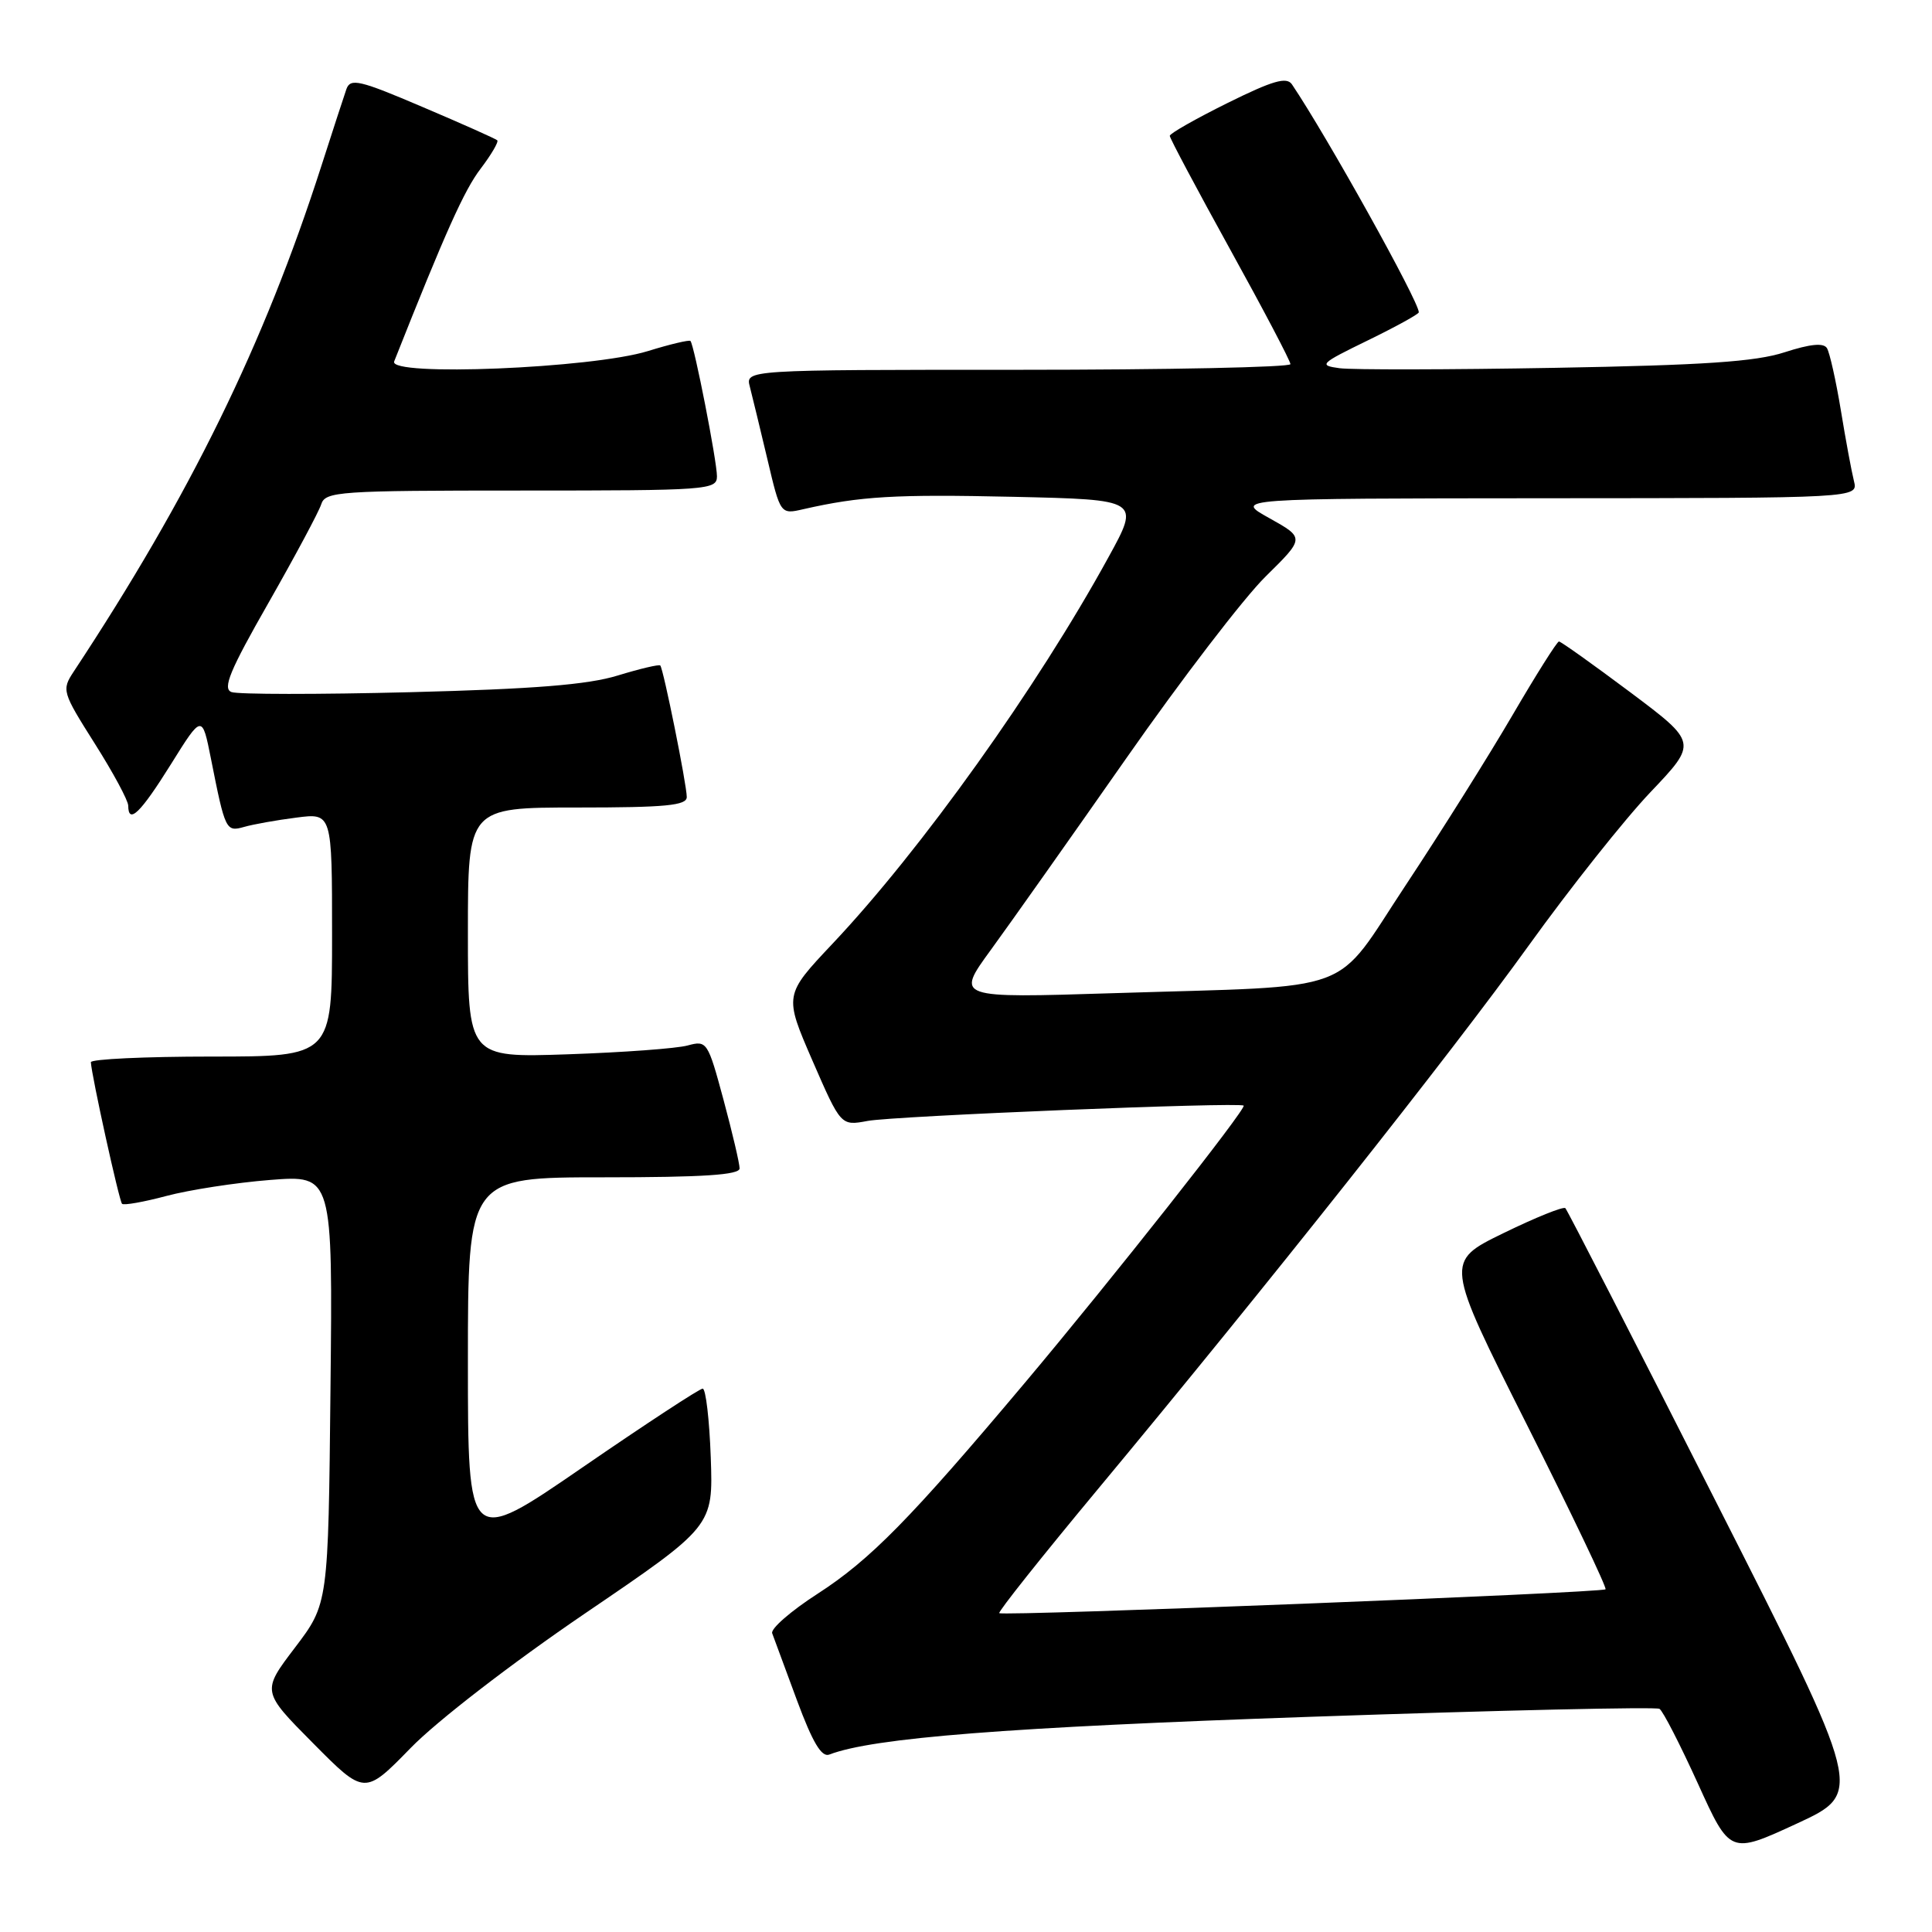 <?xml version="1.0" encoding="UTF-8" standalone="no"?>
<!DOCTYPE svg PUBLIC "-//W3C//DTD SVG 1.1//EN" "http://www.w3.org/Graphics/SVG/1.1/DTD/svg11.dtd" >
<svg xmlns="http://www.w3.org/2000/svg" xmlns:xlink="http://www.w3.org/1999/xlink" version="1.1" viewBox="0 0 256 256">
 <g >
 <path fill="currentColor"
d=" M 227.41 199.06 C 216.68 177.88 207.68 160.35 207.42 160.09 C 207.17 159.83 203.47 161.32 199.21 163.40 C 191.46 167.18 191.46 167.18 202.28 188.70 C 208.24 200.54 212.94 210.39 212.74 210.59 C 212.27 211.06 132.85 214.18 132.41 213.75 C 132.23 213.57 138.06 206.24 145.36 197.46 C 167.78 170.50 192.21 139.68 202.59 125.25 C 208.03 117.69 215.28 108.55 218.71 104.95 C 224.93 98.41 224.93 98.41 215.98 91.70 C 211.06 88.02 206.82 85.00 206.57 85.00 C 206.32 85.00 203.55 89.39 200.42 94.75 C 197.29 100.11 190.96 110.20 186.35 117.16 C 176.49 132.03 180.44 130.56 147.57 131.60 C 126.63 132.26 126.63 132.26 131.28 125.88 C 133.84 122.37 141.91 110.95 149.22 100.50 C 156.52 90.05 164.84 79.20 167.70 76.39 C 172.89 71.28 172.89 71.28 168.20 68.66 C 163.50 66.05 163.50 66.05 204.86 66.02 C 246.22 66.00 246.22 66.00 245.66 63.75 C 245.35 62.51 244.56 58.28 243.92 54.35 C 243.27 50.41 242.44 46.72 242.08 46.13 C 241.63 45.40 239.86 45.58 236.46 46.68 C 232.62 47.93 225.75 48.39 206.00 48.74 C 191.97 48.99 179.15 49.01 177.50 48.79 C 174.68 48.41 174.91 48.19 181.25 45.10 C 184.96 43.29 188.00 41.62 188.00 41.38 C 188.00 39.93 175.84 18.08 171.19 11.18 C 170.49 10.15 168.67 10.67 162.65 13.65 C 158.44 15.74 155.00 17.69 155.00 18.00 C 155.00 18.31 158.60 25.08 162.99 33.03 C 167.39 40.99 170.99 47.84 170.99 48.25 C 171.00 48.66 154.75 49.00 134.88 49.00 C 98.77 49.00 98.77 49.00 99.36 51.25 C 99.68 52.49 100.72 56.80 101.68 60.83 C 103.41 68.17 103.41 68.17 106.45 67.47 C 114.01 65.75 118.56 65.48 134.28 65.83 C 151.07 66.21 151.07 66.21 146.87 73.85 C 137.43 91.08 122.07 112.59 110.33 125.03 C 103.89 131.86 103.89 131.86 107.65 140.53 C 111.42 149.19 111.42 149.19 114.96 148.53 C 118.44 147.87 164.22 146.01 164.79 146.50 C 165.21 146.86 147.29 169.57 135.79 183.24 C 120.64 201.25 115.32 206.67 108.34 211.18 C 104.80 213.46 102.09 215.82 102.32 216.42 C 102.54 217.01 104.01 221.00 105.59 225.27 C 107.67 230.88 108.86 232.88 109.88 232.49 C 115.70 230.26 133.45 228.87 173.78 227.48 C 198.68 226.62 219.43 226.15 219.89 226.43 C 220.35 226.71 222.63 231.17 224.98 236.33 C 229.24 245.72 229.24 245.72 238.08 241.64 C 246.93 237.55 246.93 237.55 227.41 199.06 Z  M 77.50 213.80 C 94.50 202.24 94.50 202.24 94.18 193.12 C 94.00 188.10 93.52 184.00 93.11 184.00 C 92.70 184.00 85.53 188.70 77.18 194.44 C 62.00 204.88 62.00 204.88 62.00 180.44 C 62.00 156.00 62.00 156.00 80.00 156.00 C 93.18 156.00 98.00 155.68 98.00 154.82 C 98.00 154.17 97.04 150.08 95.87 145.73 C 93.79 138.02 93.67 137.84 91.12 138.53 C 89.68 138.93 82.54 139.45 75.25 139.70 C 62.00 140.15 62.00 140.15 62.00 123.58 C 62.00 107.00 62.00 107.00 76.50 107.00 C 88.23 107.00 91.00 106.73 91.00 105.61 C 91.00 103.97 87.91 88.65 87.49 88.18 C 87.33 88.01 84.79 88.61 81.85 89.51 C 77.88 90.73 70.78 91.30 54.34 91.72 C 42.15 92.03 31.50 92.02 30.67 91.70 C 29.46 91.24 30.46 88.83 35.57 79.89 C 39.09 73.71 42.24 67.83 42.56 66.83 C 43.10 65.12 44.84 65.00 69.07 65.00 C 93.84 65.00 95.00 64.92 95.00 63.11 C 95.00 61.11 91.99 45.73 91.49 45.18 C 91.33 45.01 88.79 45.61 85.85 46.52 C 78.46 48.81 51.43 49.92 52.23 47.89 C 59.03 30.73 61.52 25.19 63.68 22.36 C 65.11 20.48 66.10 18.78 65.89 18.59 C 65.68 18.39 61.23 16.40 56.00 14.18 C 47.62 10.60 46.43 10.33 45.90 11.81 C 45.58 12.74 44.08 17.32 42.58 22.00 C 34.97 45.67 25.20 65.61 9.76 89.00 C 8.16 91.43 8.24 91.70 12.54 98.50 C 14.98 102.35 16.98 106.06 16.99 106.75 C 17.01 109.29 18.60 107.75 22.64 101.28 C 26.78 94.64 26.78 94.64 27.96 100.57 C 29.84 110.05 29.94 110.25 32.35 109.57 C 33.53 109.23 36.64 108.67 39.25 108.34 C 44.00 107.72 44.00 107.72 44.00 123.86 C 44.00 140.00 44.00 140.00 28.00 140.00 C 19.20 140.00 12.02 140.34 12.04 140.75 C 12.13 142.52 15.79 159.13 16.17 159.51 C 16.40 159.74 19.05 159.27 22.05 158.47 C 25.05 157.67 31.23 156.71 35.79 156.35 C 44.09 155.70 44.09 155.70 43.79 184.10 C 43.50 212.50 43.50 212.50 39.09 218.31 C 34.67 224.12 34.67 224.12 41.49 230.99 C 48.31 237.87 48.31 237.87 54.41 231.62 C 57.88 228.05 67.80 220.40 77.50 213.80 Z "/>
</g>
</svg>